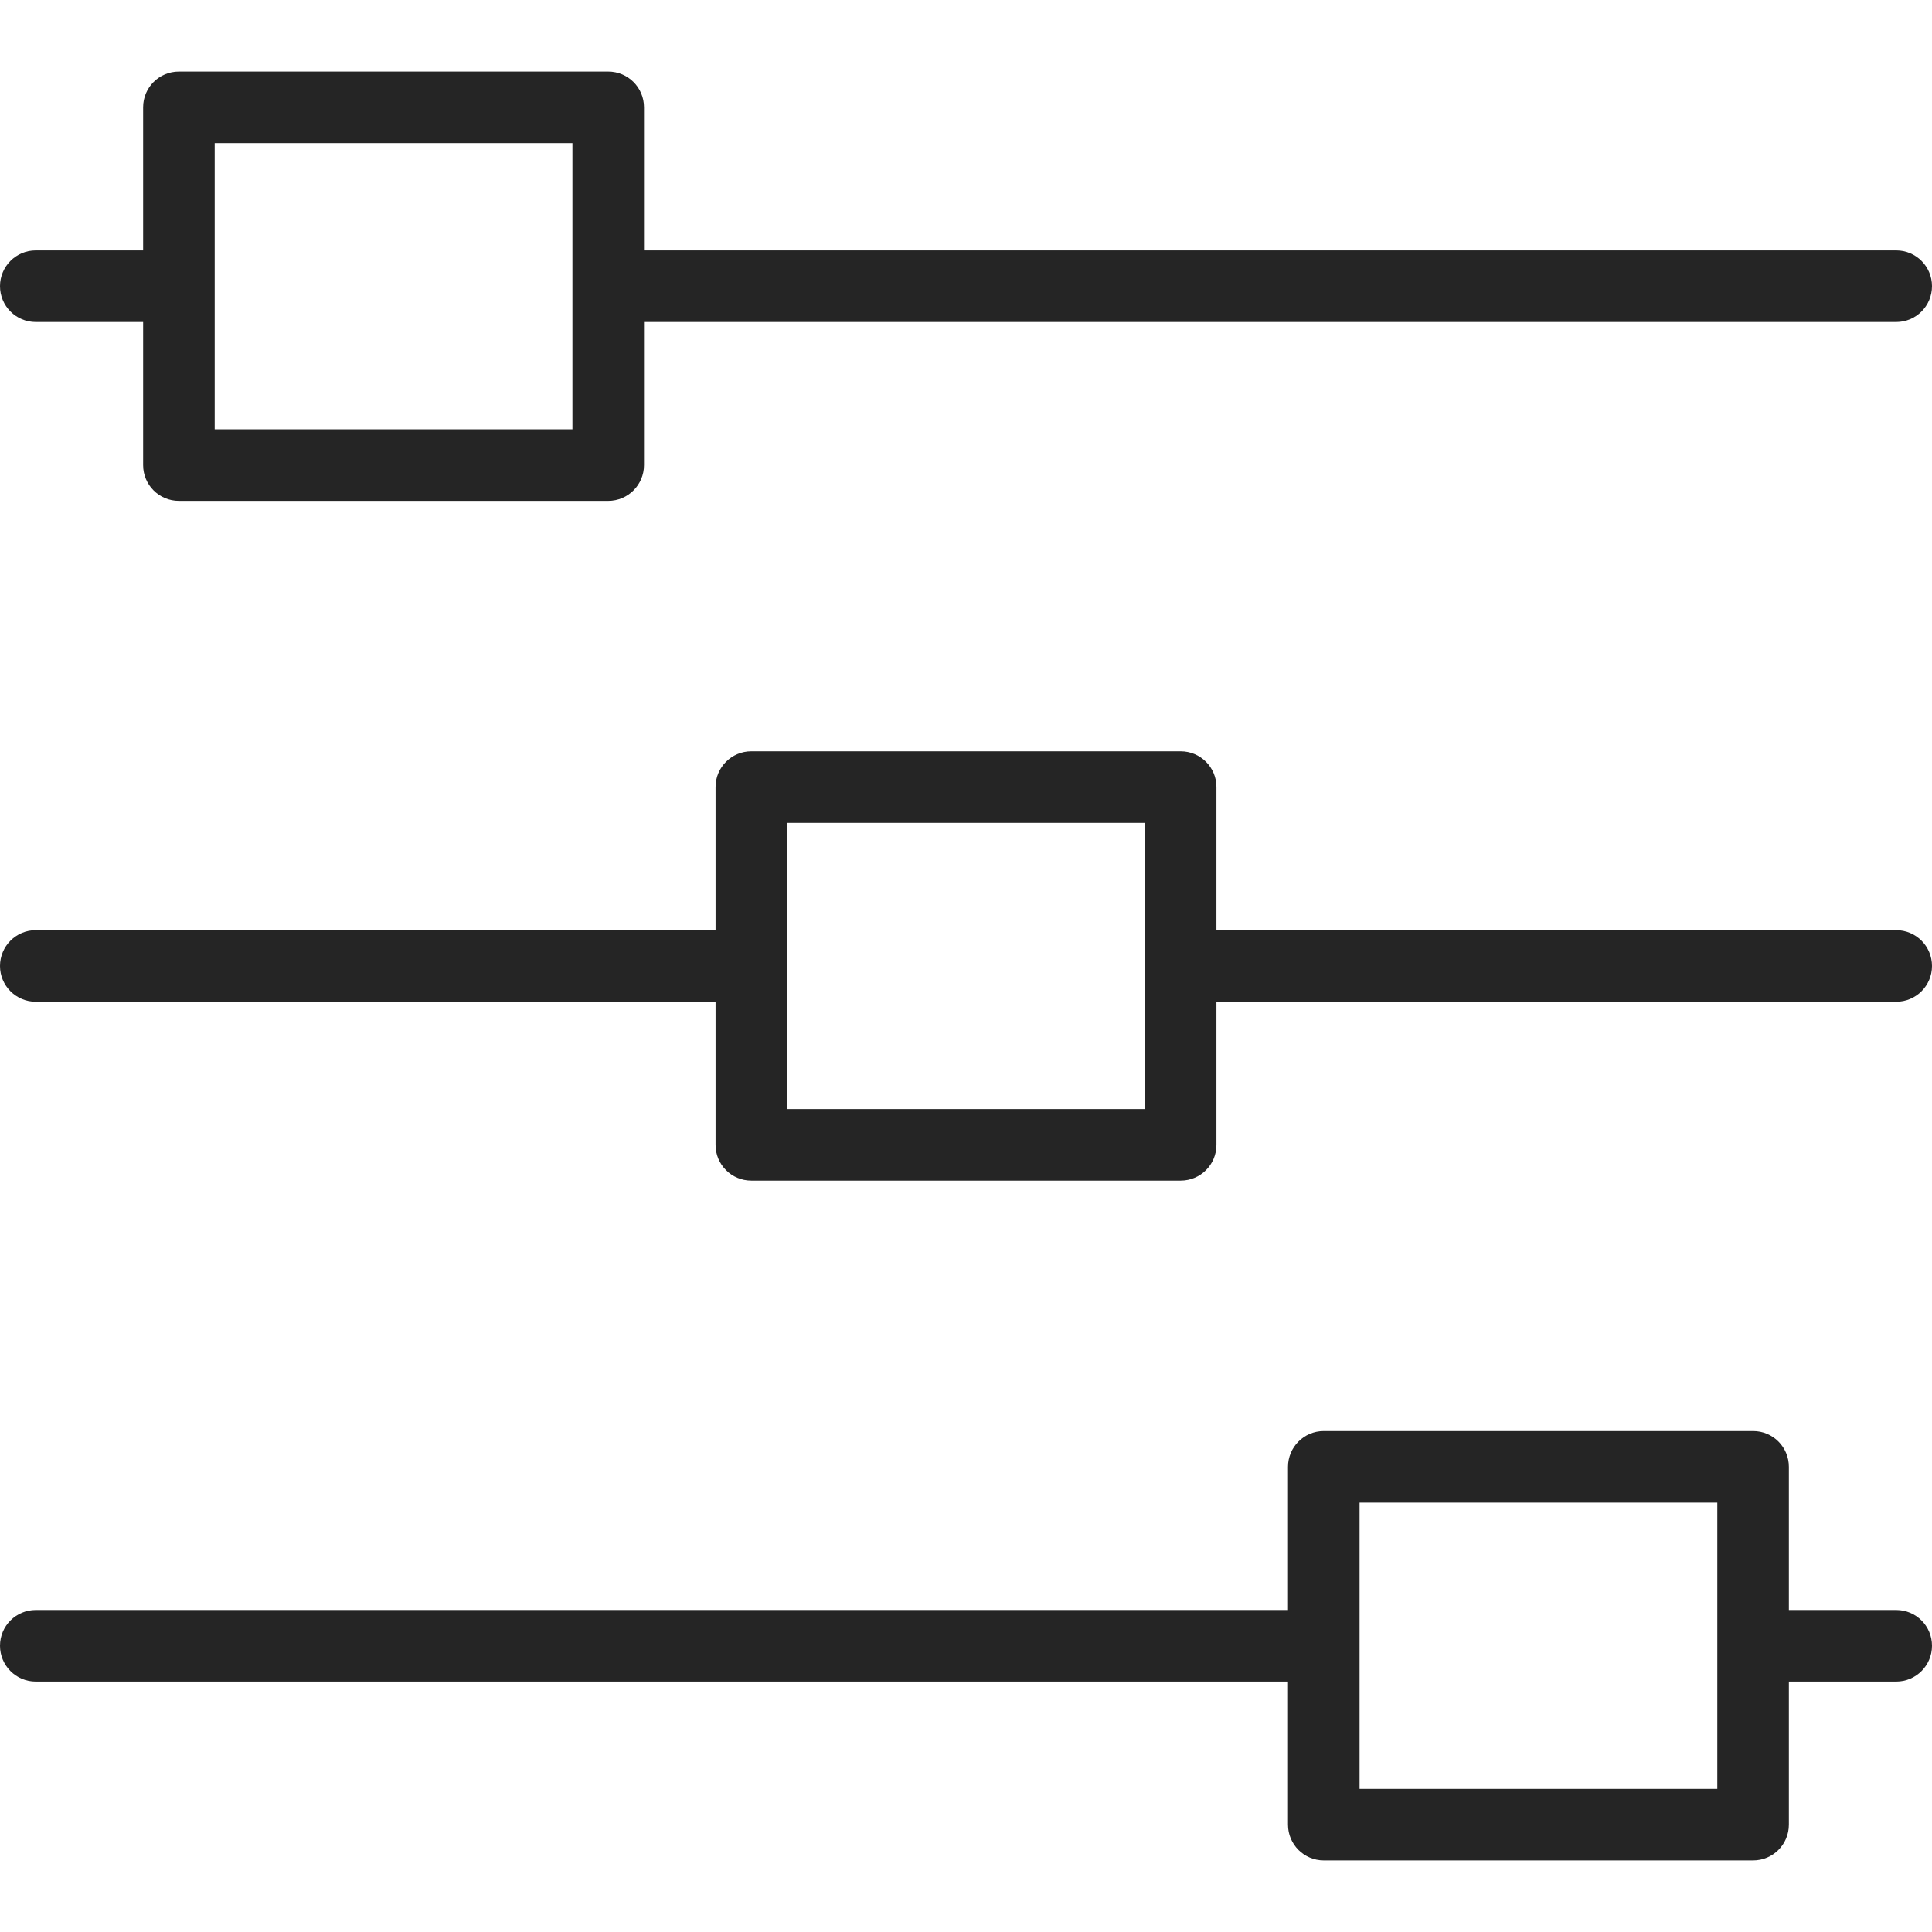 <svg width="24" height="24" viewBox="0 0 24 24" fill="none" xmlns="http://www.w3.org/2000/svg">
<path d="M0.444 4H1.778V5.778C1.778 6.023 1.976 6.222 2.222 6.222H7.556C7.801 6.222 8 6.023 8 5.778V4H23.556C23.801 4 24 3.801 24 3.555C24 3.31 23.801 3.111 23.556 3.111H8V1.333C8 1.087 7.801 0.889 7.556 0.889H2.222C1.976 0.889 1.778 1.087 1.778 1.333V3.111H0.444C0.199 3.111 0 3.31 0 3.555C0 3.801 0.199 4 0.444 4ZM2.667 1.778H7.111V5.333H2.667V1.778Z" fill="#252525"/>
<path d="M23.556 11.555H15.111V9.777C15.111 9.532 14.912 9.333 14.667 9.333H9.333C9.088 9.333 8.889 9.532 8.889 9.777V11.555H0.444C0.199 11.555 0 11.754 0 12C0 12.245 0.199 12.444 0.444 12.444H8.889V14.222C8.889 14.468 9.088 14.666 9.333 14.666H14.667C14.912 14.666 15.111 14.468 15.111 14.222V12.444H23.556C23.801 12.444 24 12.245 24 12C24 11.754 23.801 11.555 23.556 11.555ZM14.222 13.777H9.778V10.222H14.222V13.777Z" fill="#252525"/>
<path d="M23.556 20H22.222V18.222C22.222 17.976 22.024 17.777 21.778 17.777H16.444C16.199 17.777 16 17.976 16 18.222V20H0.444C0.199 20 0 20.198 0 20.444C0 20.69 0.199 20.889 0.444 20.889H16V22.666C16 22.912 16.199 23.111 16.444 23.111H21.778C22.024 23.111 22.222 22.912 22.222 22.666V20.889H23.556C23.801 20.889 24 20.69 24 20.444C24 20.198 23.801 20 23.556 20ZM21.333 22.222H16.889V18.666H21.333V22.222Z" fill="#252525"/>
</svg>
